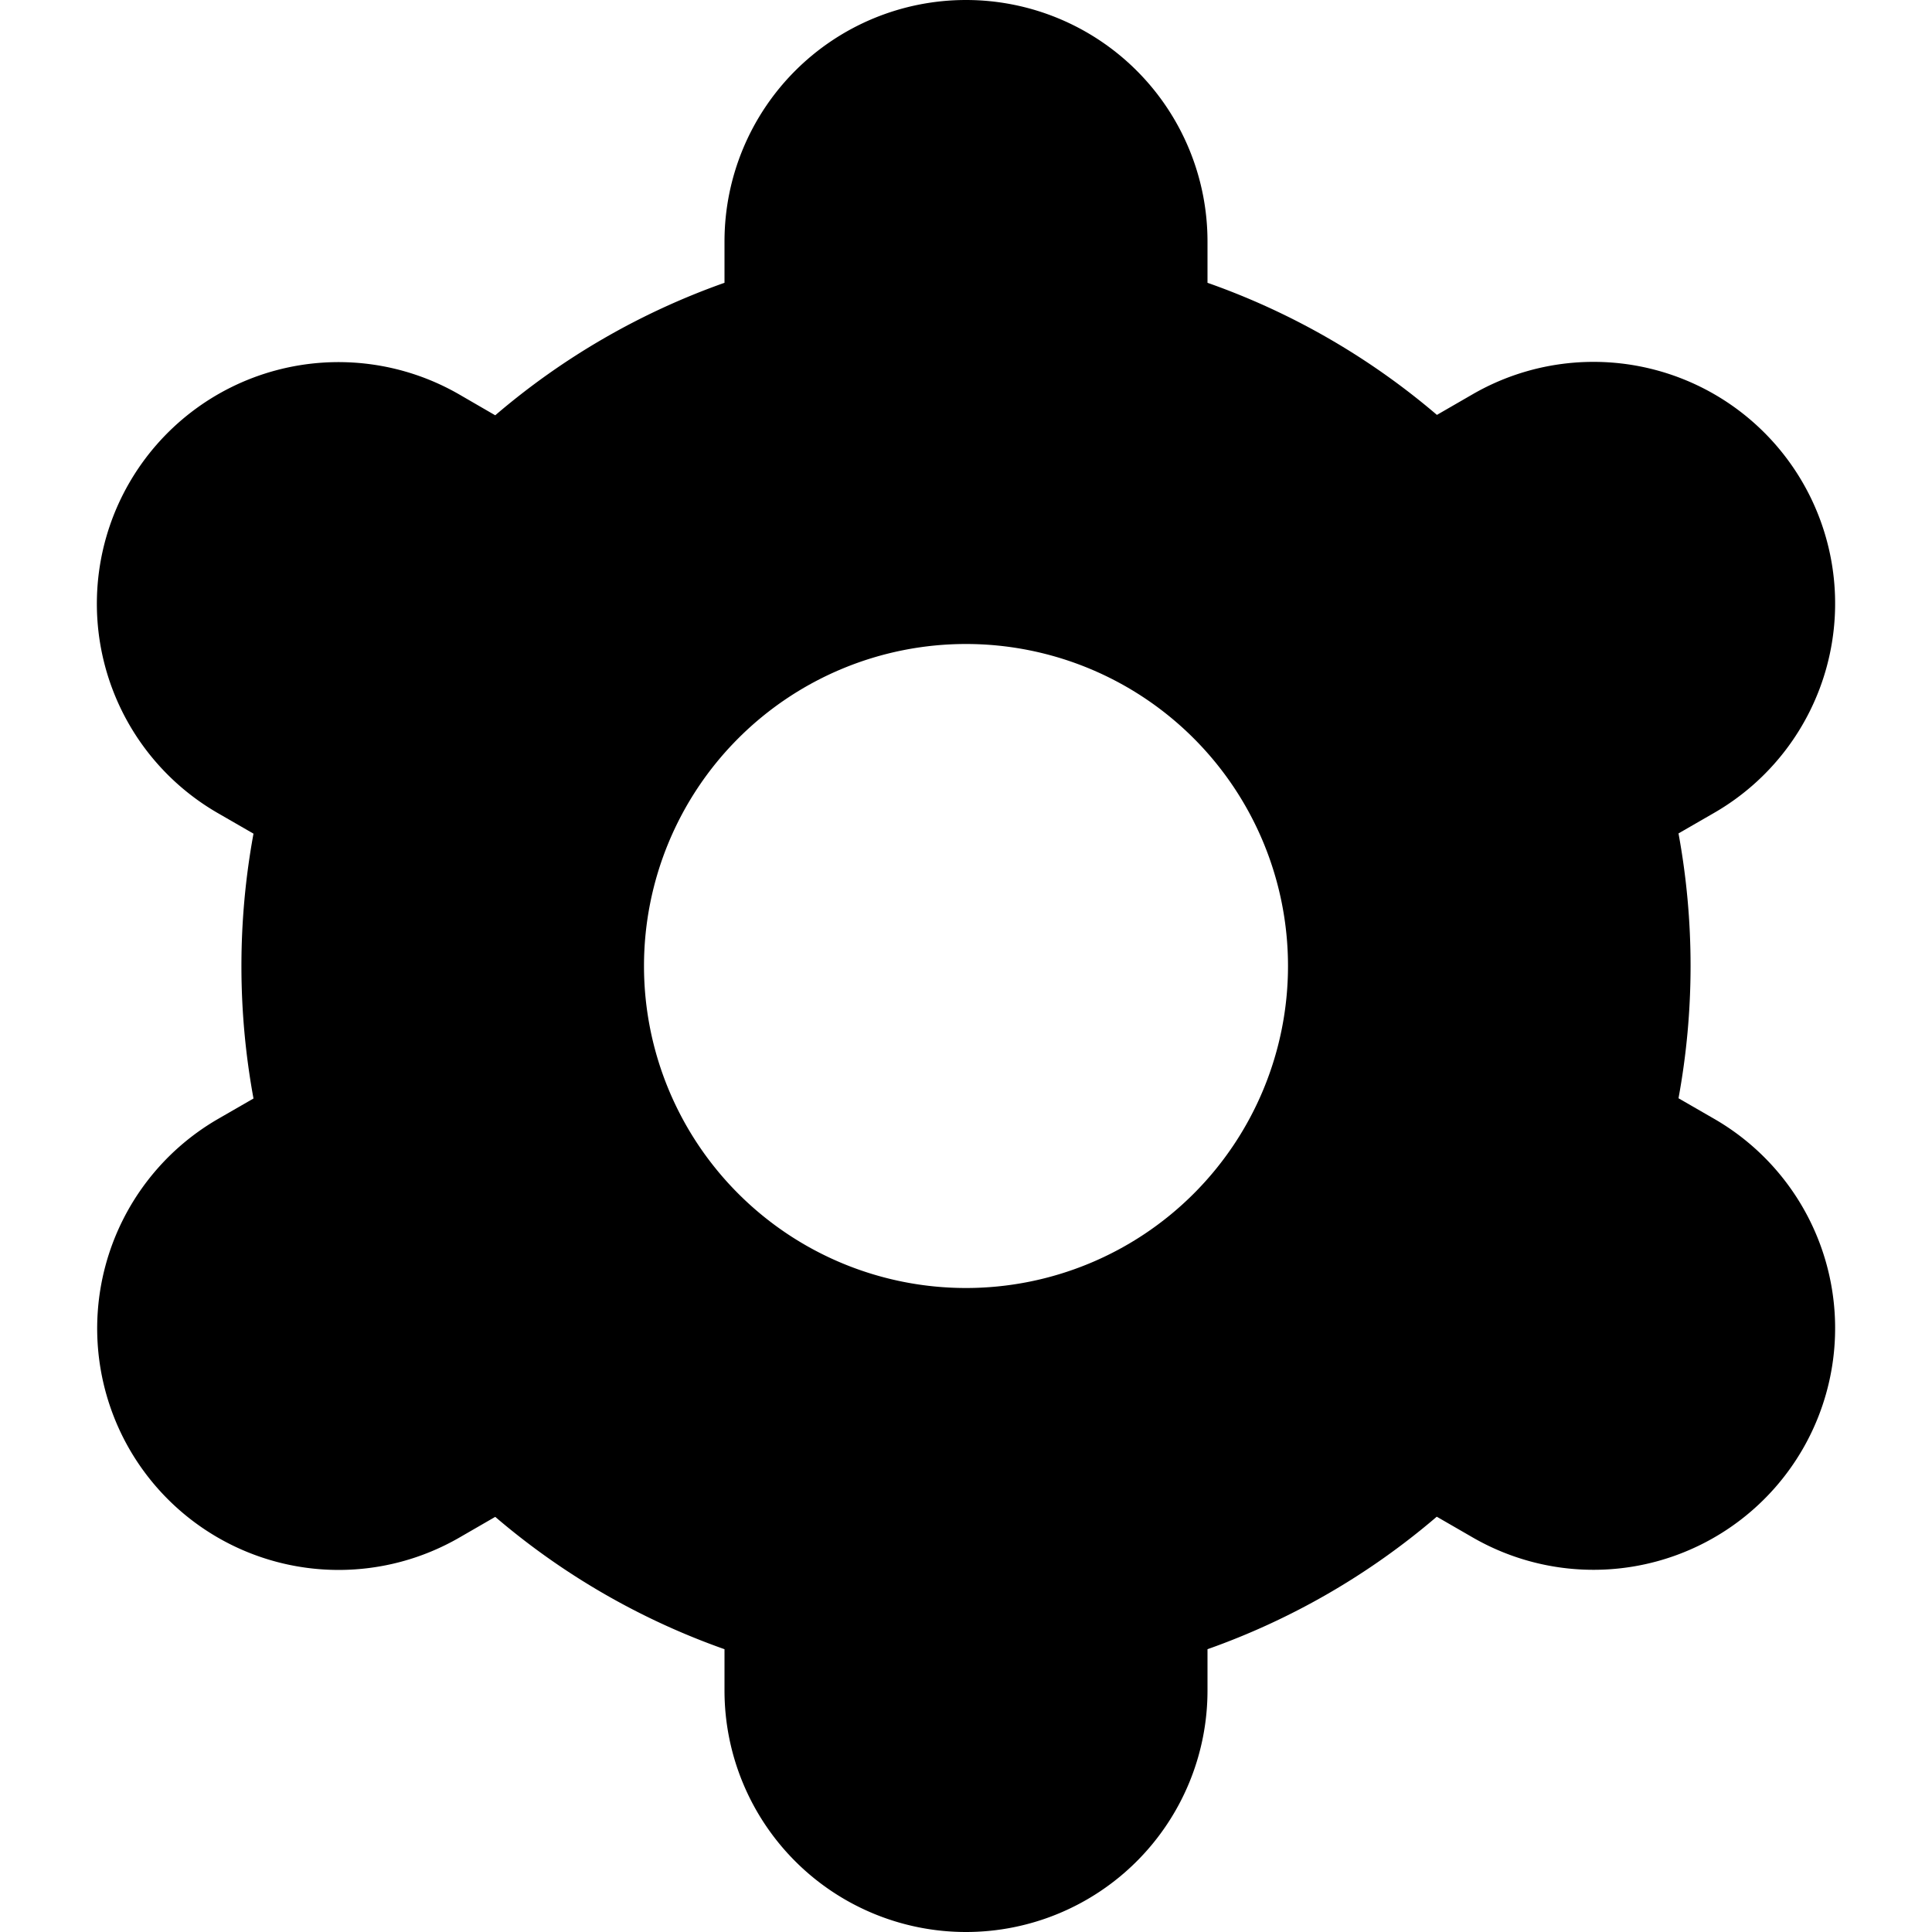 <svg xmlns="http://www.w3.org/2000/svg" width="24" height="24" viewBox="0 0 24 24">
    <path data-name="Rectangle 282" style="fill:none" d="M0 0h24v24H0z"/>
    <path data-name="Path 432" d="M1.607 18a3 3 0 0 0 4.1 1.1l.445-.257A8.977 8.977 0 0 0 9 20.487V21a3 3 0 0 0 6 0v-.513a8.976 8.976 0 0 0 2.848-1.646l.447.258a3 3 0 0 0 3-5.2l-.444-.256a9.1 9.1 0 0 0 0-3.29l.444-.256a3 3 0 0 0-3-5.2l-.445.257A8.977 8.977 0 0 0 15 3.513V3a3 3 0 0 0-6 0v.513a8.976 8.976 0 0 0-2.848 1.646L5.705 4.9a3 3 0 1 0-3 5.2l.444.256a9.1 9.1 0 0 0 0 3.29l-.444.256A3.006 3.006 0 0 0 1.607 18zM12 8a4 4 0 1 1-4 4 4 4 0 0 1 4-4z"/>
</svg>
